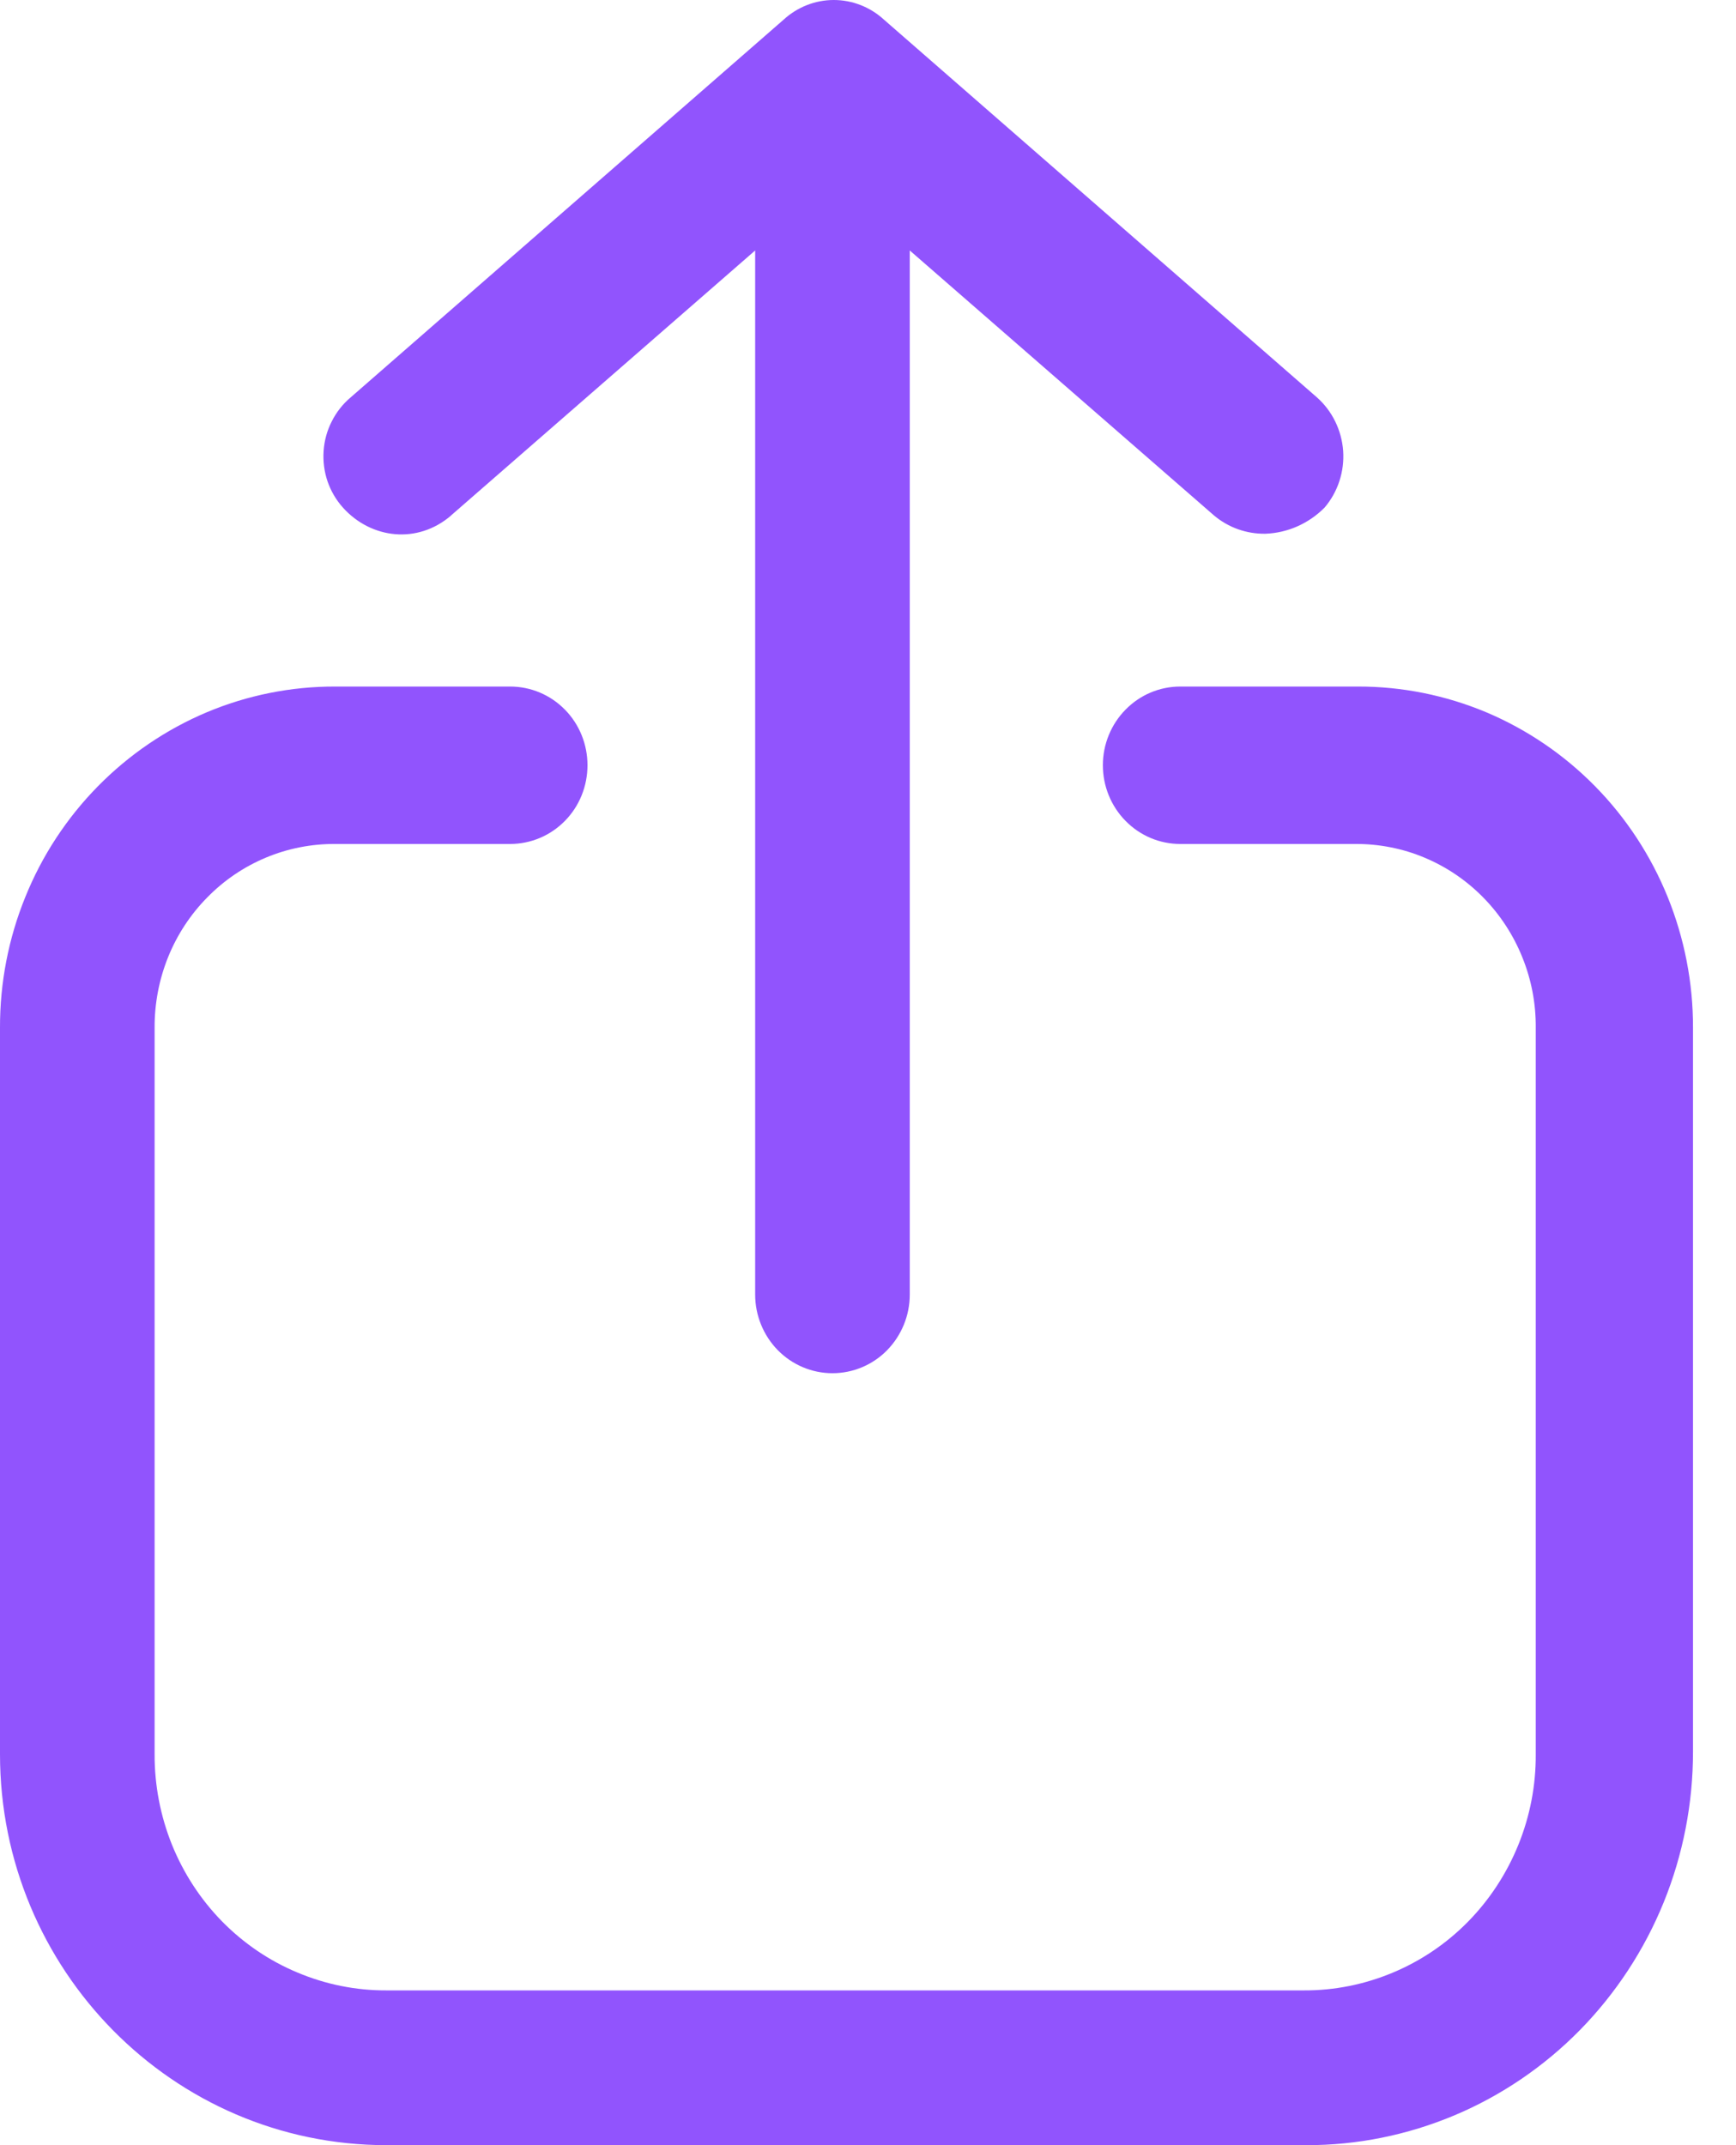 <svg width="17" height="21" viewBox="0 0 17 21" fill="none" xmlns="http://www.w3.org/2000/svg">
<path d="M3.785 21H12.794C13.291 21.001 13.783 20.901 14.243 20.708C14.702 20.515 15.12 20.231 15.472 19.873C15.823 19.515 16.102 19.09 16.292 18.623C16.482 18.155 16.579 17.654 16.579 17.148V10.06C16.58 9.621 16.495 9.186 16.331 8.781C16.166 8.375 15.925 8.007 15.62 7.697C15.315 7.387 14.953 7.141 14.555 6.973C14.156 6.806 13.729 6.72 13.298 6.721H11.557C11.356 6.721 11.164 6.802 11.022 6.947C10.88 7.091 10.8 7.287 10.8 7.491C10.8 7.696 10.88 7.892 11.022 8.036C11.164 8.181 11.356 8.262 11.557 8.262H13.273C13.505 8.261 13.736 8.306 13.95 8.396C14.165 8.486 14.36 8.618 14.525 8.786C14.689 8.953 14.819 9.152 14.907 9.37C14.996 9.589 15.041 9.823 15.039 10.06V17.173C15.041 17.477 14.983 17.778 14.869 18.059C14.755 18.34 14.588 18.596 14.377 18.811C14.166 19.026 13.915 19.196 13.639 19.311C13.363 19.427 13.067 19.486 12.768 19.485H3.785C3.486 19.486 3.191 19.427 2.915 19.311C2.638 19.196 2.388 19.026 2.176 18.811C1.965 18.596 1.798 18.34 1.684 18.059C1.571 17.778 1.513 17.477 1.514 17.173V10.06C1.513 9.823 1.558 9.589 1.646 9.37C1.734 9.152 1.864 8.953 2.029 8.786C2.193 8.618 2.388 8.486 2.603 8.396C2.818 8.306 3.048 8.261 3.28 8.262H4.996C5.197 8.262 5.39 8.181 5.532 8.036C5.674 7.892 5.753 7.696 5.753 7.491C5.753 7.287 5.674 7.091 5.532 6.947C5.39 6.802 5.197 6.721 4.996 6.721H3.28C2.849 6.72 2.422 6.806 2.024 6.973C1.626 7.141 1.264 7.387 0.959 7.697C0.654 8.007 0.412 8.375 0.248 8.781C0.083 9.186 -0.001 9.621 6.99281e-06 10.06V17.173C6.99281e-06 19.279 1.691 21 3.785 21Z" fill="#9154FD"/>
<path d="M4.418 5.045L7.395 2.452V12.673C7.395 12.877 7.475 13.073 7.617 13.218C7.759 13.362 7.951 13.443 8.152 13.443C8.353 13.443 8.546 13.362 8.687 13.218C8.829 13.073 8.909 12.877 8.909 12.673V2.452L11.887 5.045C12.029 5.165 12.208 5.228 12.392 5.225C12.61 5.217 12.817 5.125 12.972 4.968C13.102 4.815 13.167 4.615 13.153 4.413C13.138 4.211 13.046 4.023 12.896 3.89L8.657 0.193C8.522 0.069 8.347 0 8.165 0C7.983 0 7.808 0.069 7.673 0.193L3.433 3.891C3.357 3.955 3.294 4.035 3.249 4.125C3.203 4.214 3.176 4.313 3.169 4.414C3.162 4.514 3.175 4.616 3.207 4.711C3.24 4.807 3.291 4.894 3.358 4.969C3.635 5.277 4.09 5.329 4.418 5.046V5.045Z" fill="#9154FD"/>
</svg>

